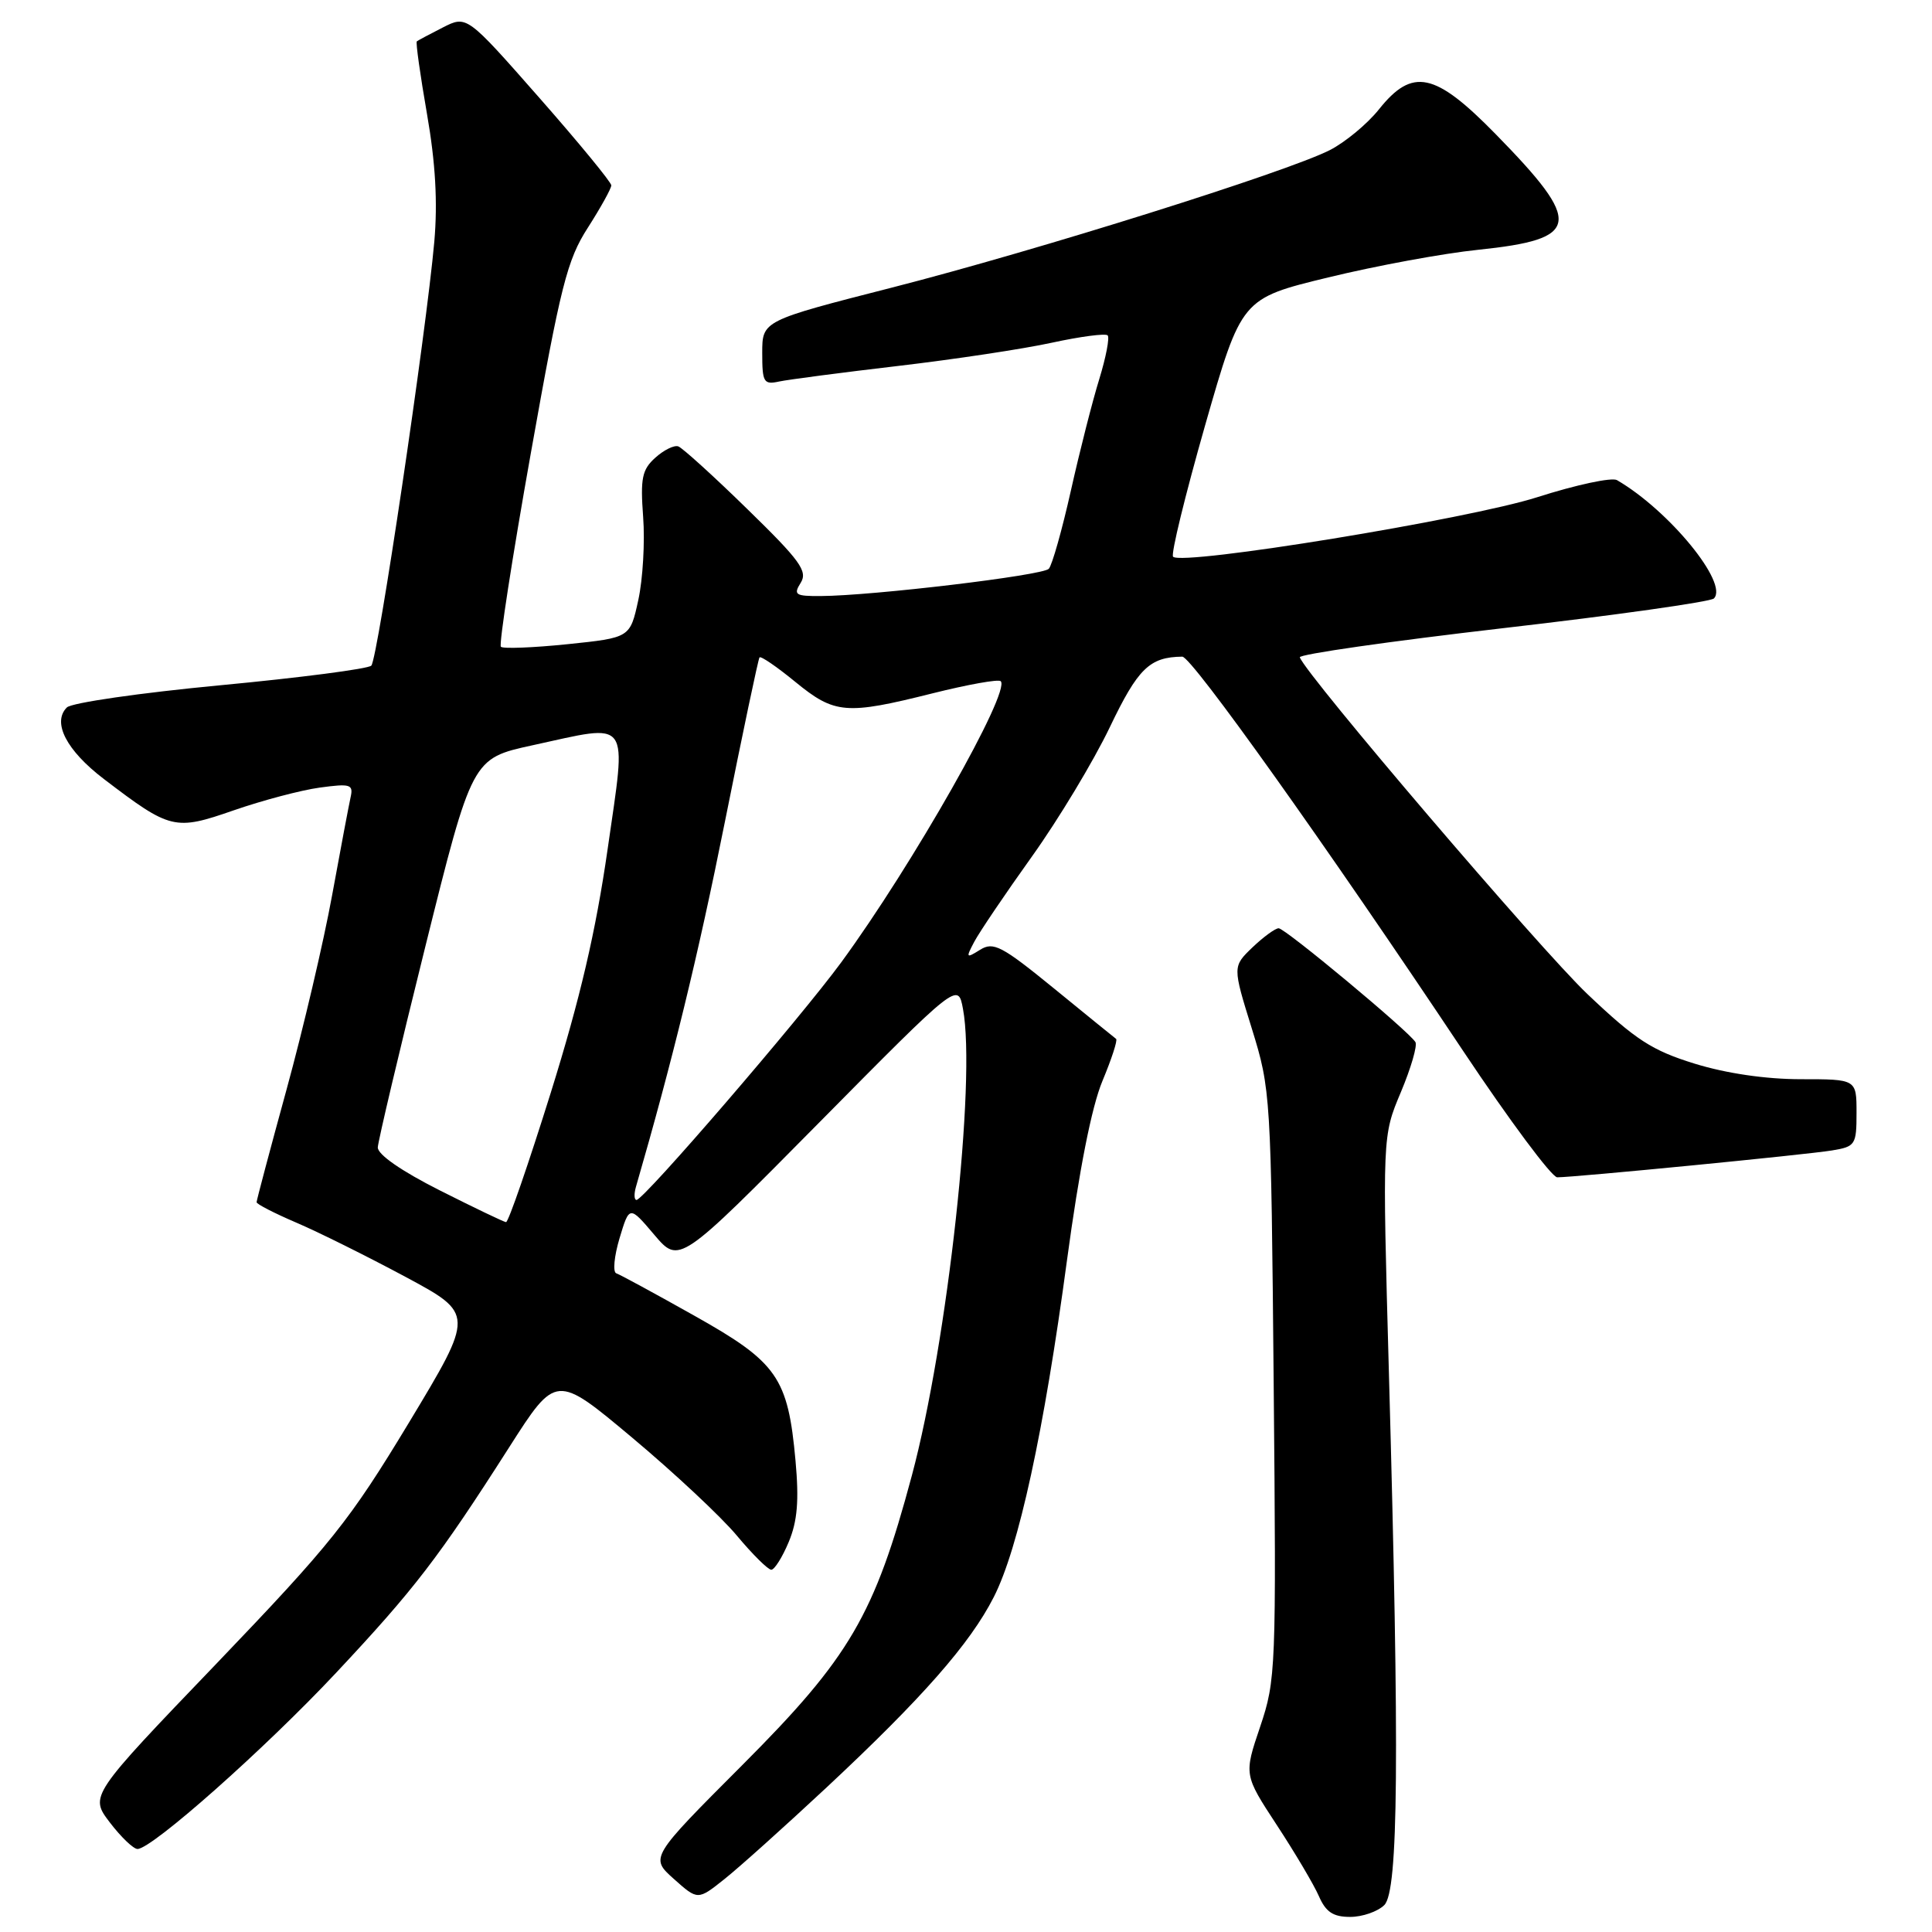 <?xml version="1.0" encoding="UTF-8" standalone="no"?>
<!DOCTYPE svg PUBLIC "-//W3C//DTD SVG 1.1//EN" "http://www.w3.org/Graphics/SVG/1.1/DTD/svg11.dtd" >
<svg xmlns="http://www.w3.org/2000/svg" xmlns:xlink="http://www.w3.org/1999/xlink" version="1.1" viewBox="0 0 256 256">
 <g >
 <path fill="currentColor"
d=" M 183.43 252.43 C 185.30 250.56 185.45 232.83 184.04 182.02 C 183.17 150.53 183.17 150.53 185.62 144.72 C 186.96 141.53 187.83 138.54 187.55 138.08 C 186.64 136.61 170.29 123.00 169.43 123.00 C 168.98 123.00 167.42 124.14 165.96 125.53 C 163.32 128.07 163.32 128.07 165.87 136.28 C 168.38 144.39 168.42 145.01 168.77 183.46 C 169.12 221.20 169.06 222.62 166.98 228.79 C 164.82 235.17 164.82 235.17 169.19 241.84 C 171.59 245.50 174.10 249.74 174.76 251.25 C 175.68 253.36 176.65 254.00 178.91 254.00 C 180.53 254.00 182.56 253.29 183.43 252.43 Z  M 109.50 236.87 C 122.17 225.04 128.54 217.80 131.68 211.62 C 134.97 205.17 138.33 189.71 141.38 167.00 C 143.00 155.01 144.65 146.65 146.08 143.23 C 147.29 140.33 148.11 137.82 147.89 137.66 C 147.68 137.51 143.98 134.50 139.68 130.99 C 132.73 125.32 131.63 124.75 129.87 125.85 C 128.01 127.01 127.96 126.94 129.09 124.80 C 129.76 123.53 133.19 118.45 136.73 113.50 C 140.27 108.55 144.91 100.84 147.05 96.37 C 150.79 88.56 152.32 87.06 156.66 87.01 C 157.90 87.00 175.74 112.04 193.87 139.25 C 200.01 148.46 205.62 156.00 206.34 156.00 C 208.64 156.00 239.37 153.00 242.75 152.44 C 245.85 151.93 246.00 151.70 246.00 147.45 C 246.00 143.00 246.00 143.00 238.61 143.00 C 233.97 143.00 228.73 142.23 224.55 140.94 C 218.89 139.19 216.74 137.80 210.32 131.70 C 204.09 125.78 173.15 89.55 172.23 87.10 C 172.08 86.70 184.19 84.97 199.13 83.24 C 214.07 81.52 226.66 79.74 227.10 79.30 C 229.08 77.31 221.17 67.64 214.26 63.62 C 213.58 63.22 208.83 64.24 203.70 65.88 C 194.62 68.79 156.66 74.99 155.44 73.77 C 155.12 73.46 157.04 65.63 159.68 56.37 C 164.50 39.55 164.50 39.55 176.00 36.76 C 182.32 35.22 191.26 33.57 195.85 33.10 C 209.51 31.68 209.81 29.64 198.16 17.75 C 190.13 9.55 187.16 8.92 182.71 14.50 C 181.17 16.43 178.24 18.85 176.21 19.89 C 170.48 22.80 137.44 33.18 118.25 38.09 C 101.00 42.50 101.00 42.50 101.00 46.77 C 101.00 50.67 101.19 51.00 103.25 50.55 C 104.49 50.29 111.58 49.36 119.00 48.49 C 126.42 47.62 135.59 46.24 139.38 45.41 C 143.16 44.59 146.49 44.15 146.77 44.44 C 147.05 44.72 146.55 47.33 145.66 50.23 C 144.76 53.13 143.07 59.77 141.90 65.00 C 140.73 70.22 139.41 74.89 138.97 75.37 C 138.15 76.25 115.65 78.94 108.74 78.98 C 105.38 79.00 105.10 78.81 106.10 77.22 C 107.05 75.69 106.03 74.28 99.04 67.47 C 94.55 63.08 90.42 59.34 89.88 59.15 C 89.33 58.95 87.96 59.63 86.83 60.65 C 85.07 62.23 84.84 63.38 85.22 68.50 C 85.47 71.80 85.18 76.75 84.58 79.50 C 83.49 84.50 83.49 84.50 75.19 85.36 C 70.62 85.83 66.65 85.98 66.37 85.70 C 66.09 85.42 67.87 73.89 70.33 60.09 C 74.30 37.79 75.14 34.45 77.90 30.16 C 79.60 27.50 81.00 24.98 81.00 24.56 C 81.00 24.15 76.69 18.90 71.43 12.92 C 61.85 2.03 61.85 2.03 58.68 3.64 C 56.93 4.53 55.38 5.36 55.23 5.48 C 55.07 5.61 55.68 9.94 56.58 15.11 C 57.71 21.58 58.00 26.83 57.55 32.00 C 56.47 44.14 50.05 87.35 49.20 88.20 C 48.77 88.63 39.77 89.80 29.20 90.80 C 18.63 91.80 9.48 93.12 8.86 93.74 C 6.88 95.72 8.80 99.44 13.76 103.22 C 22.60 109.96 23.15 110.09 30.98 107.37 C 34.76 106.06 39.88 104.70 42.37 104.36 C 46.42 103.81 46.84 103.93 46.46 105.62 C 46.23 106.66 45.12 112.52 44.00 118.66 C 42.88 124.80 40.17 136.35 37.98 144.33 C 35.79 152.31 34.00 159.05 34.00 159.30 C 34.00 159.55 36.36 160.76 39.25 162.00 C 42.14 163.23 48.63 166.46 53.69 169.17 C 62.87 174.10 62.87 174.10 54.19 188.50 C 46.31 201.54 43.92 204.53 28.69 220.43 C 11.87 237.96 11.87 237.96 14.55 241.48 C 16.03 243.42 17.68 245.00 18.22 245.00 C 20.13 245.00 35.10 231.72 44.52 221.67 C 54.93 210.56 58.13 206.40 67.47 191.77 C 73.68 182.05 73.68 182.05 83.77 190.50 C 89.32 195.15 95.57 200.99 97.64 203.48 C 99.72 205.97 101.77 208.00 102.20 208.00 C 102.62 208.00 103.67 206.34 104.51 204.32 C 105.66 201.57 105.89 198.84 105.41 193.55 C 104.41 182.52 103.01 180.51 92.01 174.34 C 86.80 171.41 82.14 168.88 81.66 168.72 C 81.18 168.56 81.38 166.47 82.09 164.08 C 83.40 159.73 83.40 159.73 86.70 163.62 C 90.00 167.50 90.00 167.50 108.47 148.82 C 126.94 130.14 126.94 130.14 127.60 133.69 C 129.37 143.10 125.56 177.83 120.83 195.50 C 115.87 214.02 112.61 219.60 98.42 233.82 C 86.12 246.14 86.12 246.14 89.29 248.97 C 92.46 251.80 92.46 251.80 95.98 249.00 C 97.92 247.46 104.00 242.00 109.50 236.87 Z  M 58.25 157.72 C 53.18 155.16 50.02 152.97 50.06 152.03 C 50.10 151.19 52.92 139.25 56.34 125.50 C 62.56 100.50 62.56 100.50 70.53 98.76 C 83.75 95.88 83.04 94.90 80.51 112.54 C 78.94 123.45 76.88 132.29 72.98 144.79 C 70.02 154.25 67.36 161.97 67.05 161.94 C 66.75 161.91 62.79 160.01 58.25 157.72 Z  M 84.27 157.25 C 89.10 140.58 92.50 126.65 96.03 109.00 C 98.40 97.17 100.47 87.32 100.64 87.11 C 100.81 86.89 102.95 88.36 105.39 90.36 C 110.60 94.62 112.09 94.75 123.57 91.87 C 128.25 90.70 132.31 89.97 132.60 90.26 C 133.96 91.62 120.93 114.59 111.48 127.50 C 106.01 134.96 85.31 159.00 84.34 159.00 C 84.03 159.00 83.99 158.21 84.27 157.25 Z "/>
</g>
</svg>